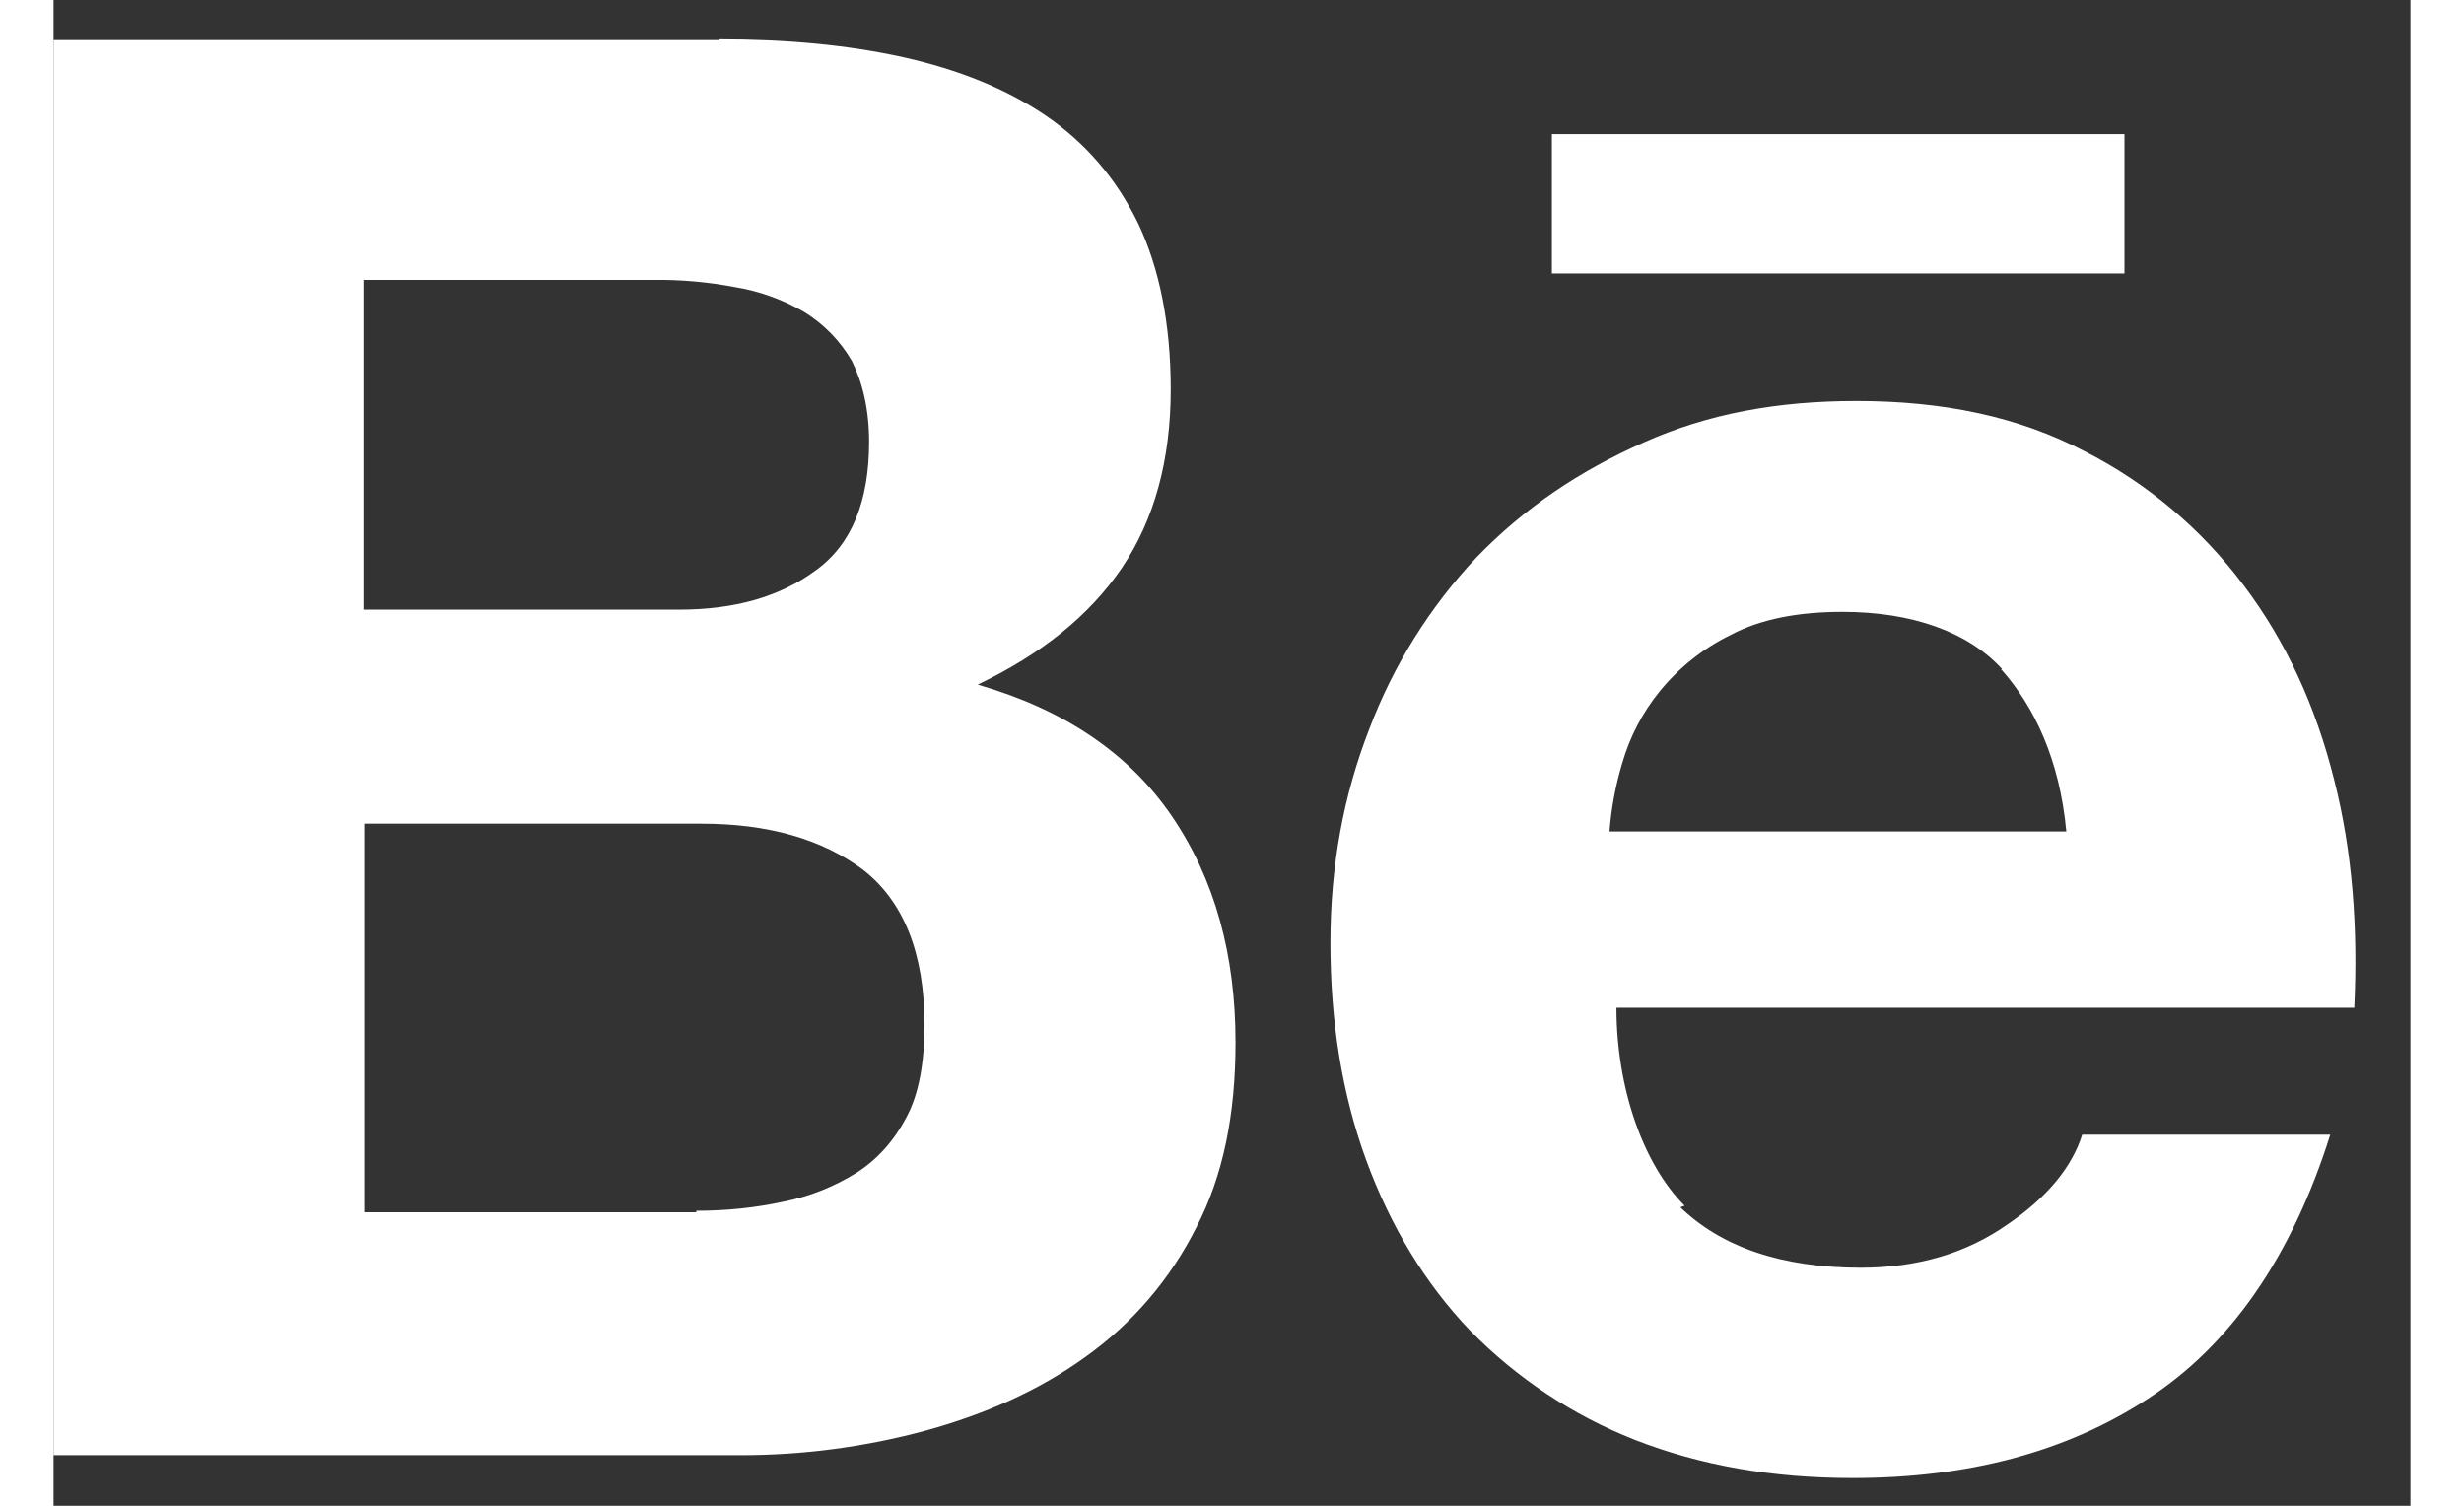 <svg width="36" height="22" viewBox="0 0 36 23" fill="none" xmlns="http://www.w3.org/2000/svg">
<rect x="0" y="0" width="36" height="23" fill="#333333" stroke="none"/>
<path d="M10.166 0.6C11.197 0.6 12.129 0.686 12.983 0.875C13.825 1.064 14.552 1.356 15.158 1.768C15.759 2.18 16.229 2.719 16.566 3.411C16.892 4.098 17.064 4.951 17.064 5.947C17.064 7.028 16.812 7.939 16.32 8.671C15.822 9.404 15.094 9.988 14.116 10.457C15.444 10.841 16.429 11.51 17.081 12.466C17.74 13.434 18.054 14.59 18.054 15.924C18.054 17.023 17.865 17.962 17.453 18.752C17.057 19.541 16.473 20.222 15.753 20.732C15.048 21.242 14.213 21.608 13.309 21.855C12.396 22.101 11.455 22.226 10.509 22.227H-0.001V0.612H10.165L10.166 0.6ZM24.827 18.42C25.467 19.05 26.395 19.364 27.603 19.364C28.467 19.364 29.212 19.146 29.84 18.706C30.465 18.283 30.836 17.812 30.986 17.332H34.775C34.186 19.204 33.241 20.554 31.994 21.362C30.746 22.181 29.235 22.576 27.483 22.576C26.252 22.576 25.159 22.386 24.152 21.992C23.204 21.618 22.345 21.049 21.633 20.32C20.951 19.605 20.425 18.74 20.052 17.727C19.68 16.715 19.503 15.604 19.503 14.402C19.503 13.223 19.703 12.146 20.098 11.133C20.466 10.16 21.023 9.269 21.736 8.512C22.462 7.762 23.293 7.201 24.284 6.76C25.268 6.319 26.333 6.125 27.535 6.125C28.869 6.125 30.013 6.365 31.021 6.892C31.979 7.379 32.811 8.081 33.454 8.942C34.102 9.8 34.553 10.79 34.834 11.907C35.114 13.006 35.2 14.162 35.142 15.393H23.872C23.872 16.624 24.284 17.786 24.913 18.416L24.794 18.462L24.827 18.42ZM9.817 18.494C10.281 18.494 10.727 18.447 11.144 18.356C11.54 18.279 11.919 18.129 12.261 17.916C12.57 17.721 12.834 17.434 13.028 17.063C13.217 16.713 13.303 16.227 13.303 15.655C13.303 14.556 12.982 13.765 12.364 13.285C11.735 12.816 10.916 12.581 9.892 12.581H4.746V18.517H9.818V18.471L9.817 18.494ZM29.76 10.217C29.239 9.649 28.381 9.346 27.327 9.346C26.645 9.346 26.079 9.455 25.621 9.696C25.2 9.901 24.829 10.196 24.533 10.559C24.27 10.883 24.075 11.257 23.96 11.659C23.858 11.998 23.793 12.347 23.766 12.7H30.744C30.641 11.601 30.257 10.795 29.748 10.222V10.24L29.76 10.217ZM9.554 9.312C10.396 9.312 11.094 9.118 11.643 8.711C12.193 8.316 12.457 7.651 12.457 6.748C12.457 6.245 12.353 5.832 12.193 5.512C12.015 5.205 11.763 4.947 11.46 4.762C11.133 4.573 10.774 4.444 10.4 4.384C9.995 4.307 9.582 4.271 9.169 4.275H4.734V9.312H9.554ZM22.886 2.048H31.632V4.177H22.886V2.031V2.048Z" fill="white"/>
</svg>
